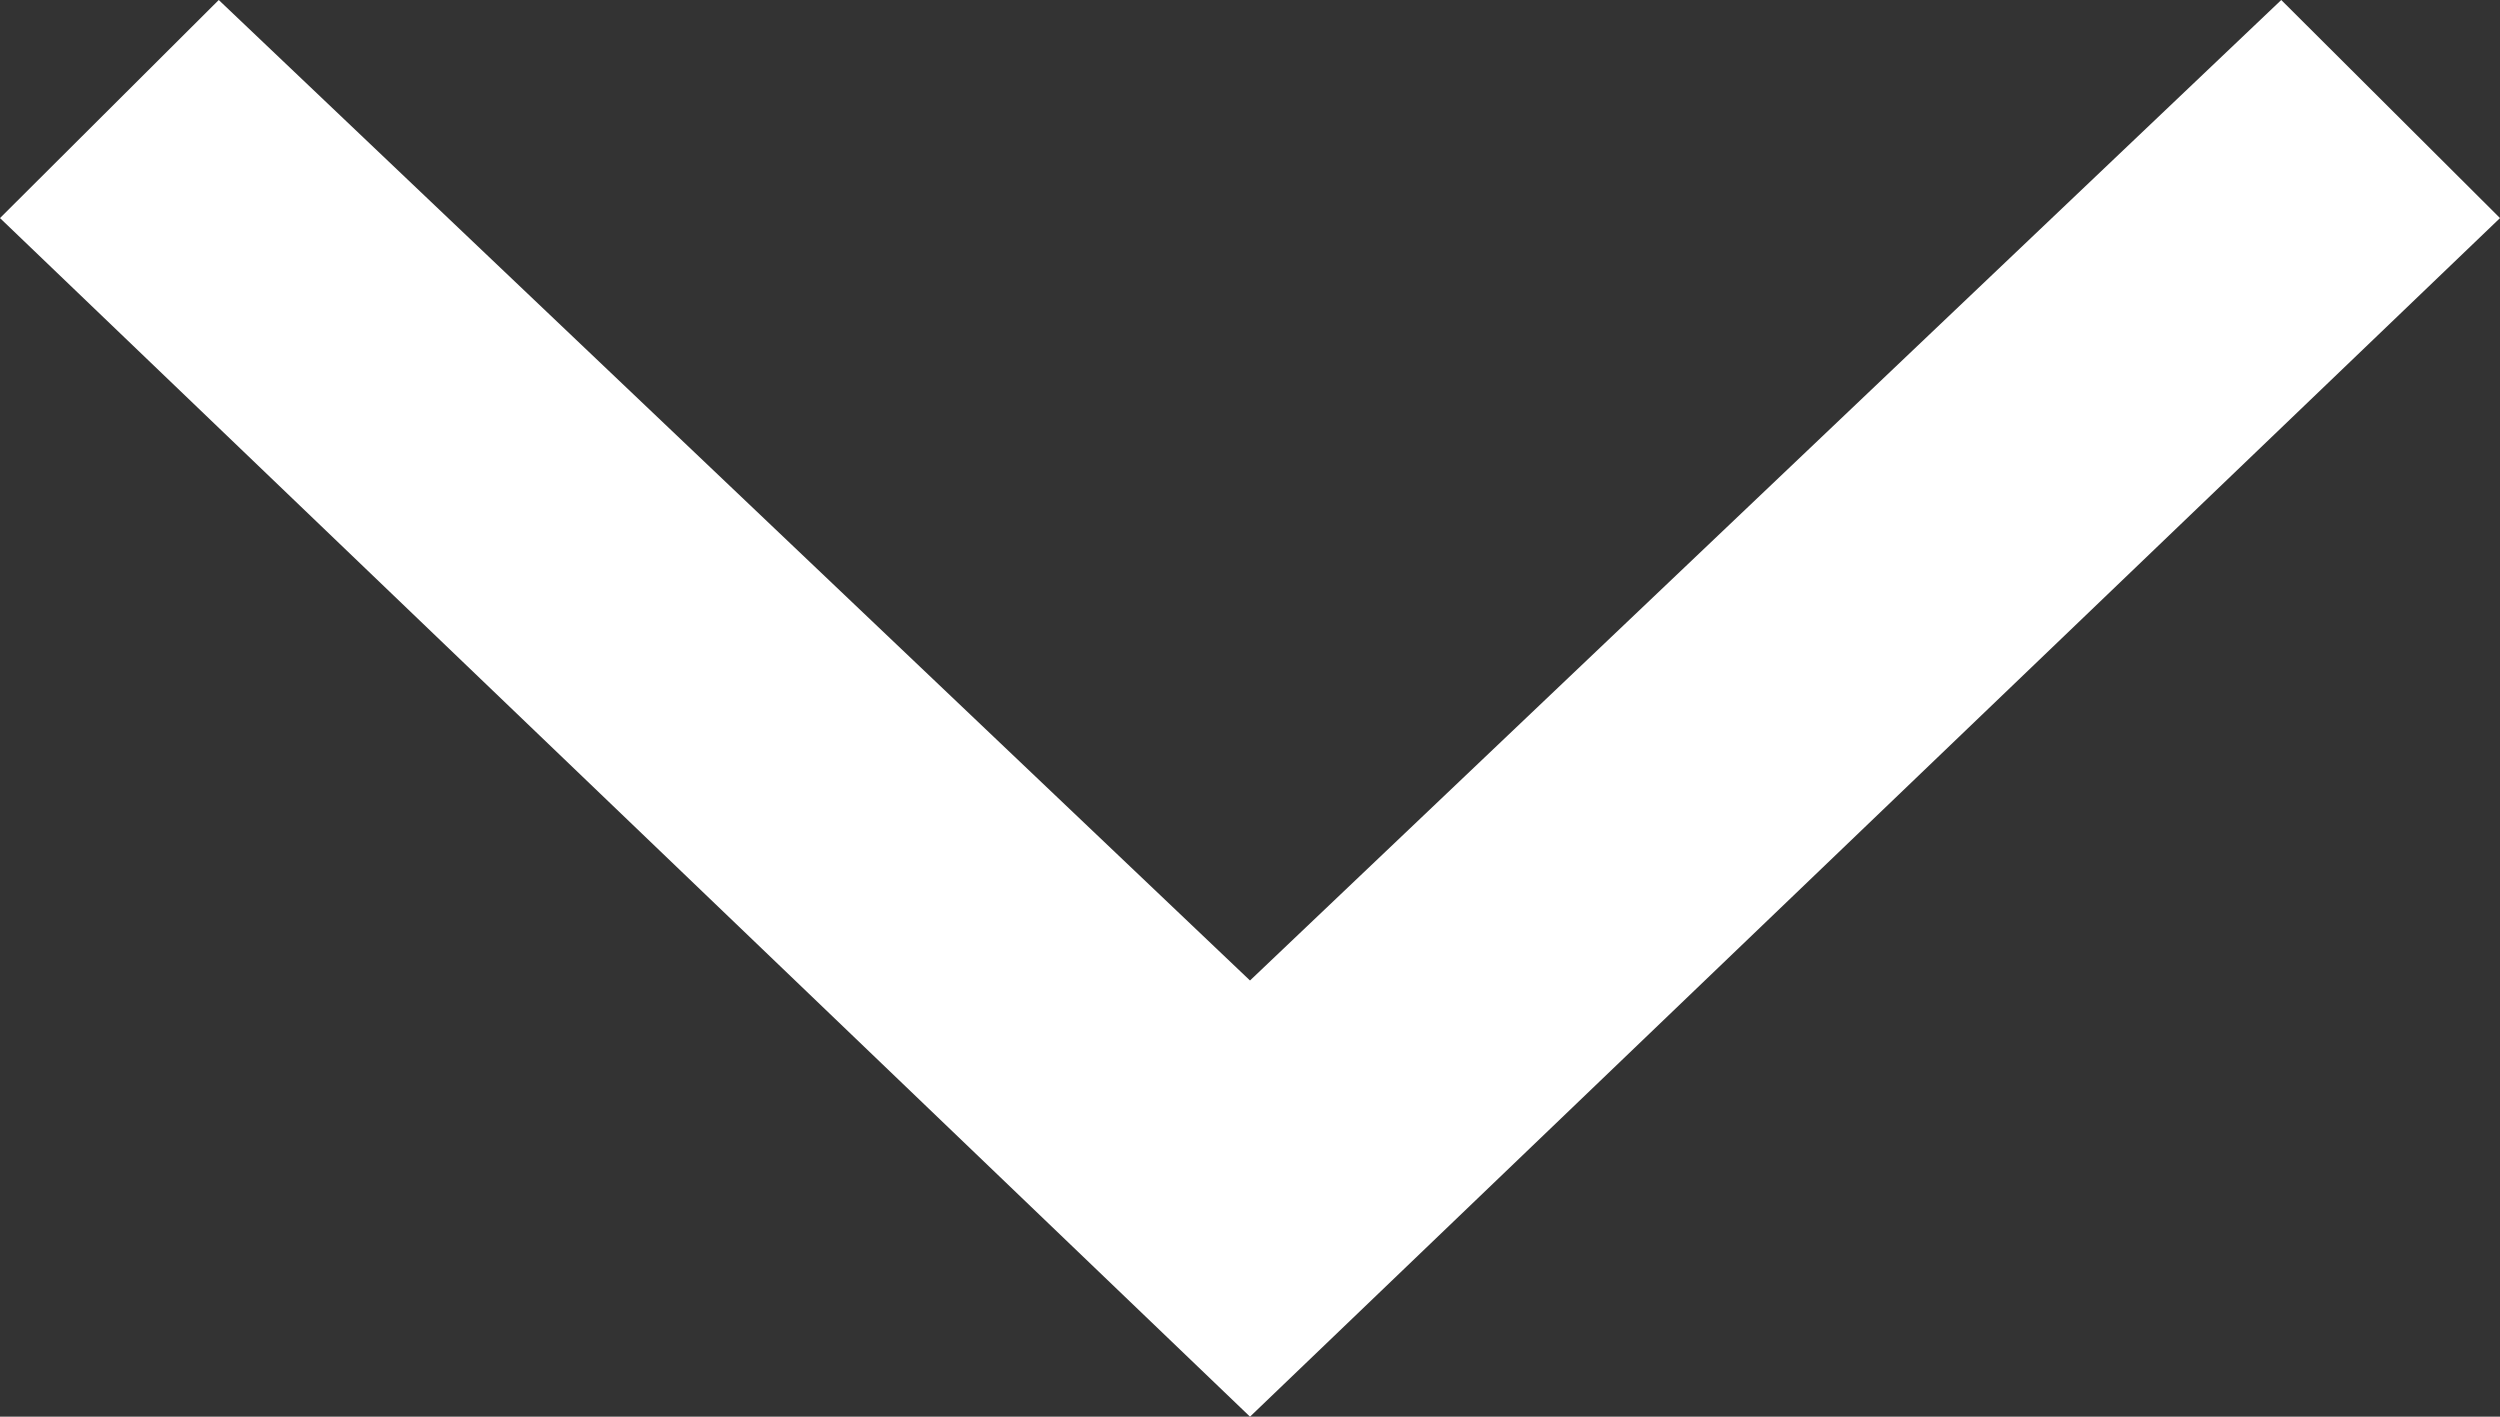 <svg width="30" height="17" viewBox="0 0 30 17" fill="none" xmlns="http://www.w3.org/2000/svg">
<rect x="0" y="0" width="30" height="17" fill="#333333" stroke="none"/>
<path fill-rule="evenodd" clip-rule="evenodd" d="M27.375 0L15 11.766L2.625 0L0 2.617L15 17L30 2.617L27.375 0Z" fill="white"/>
</svg>
